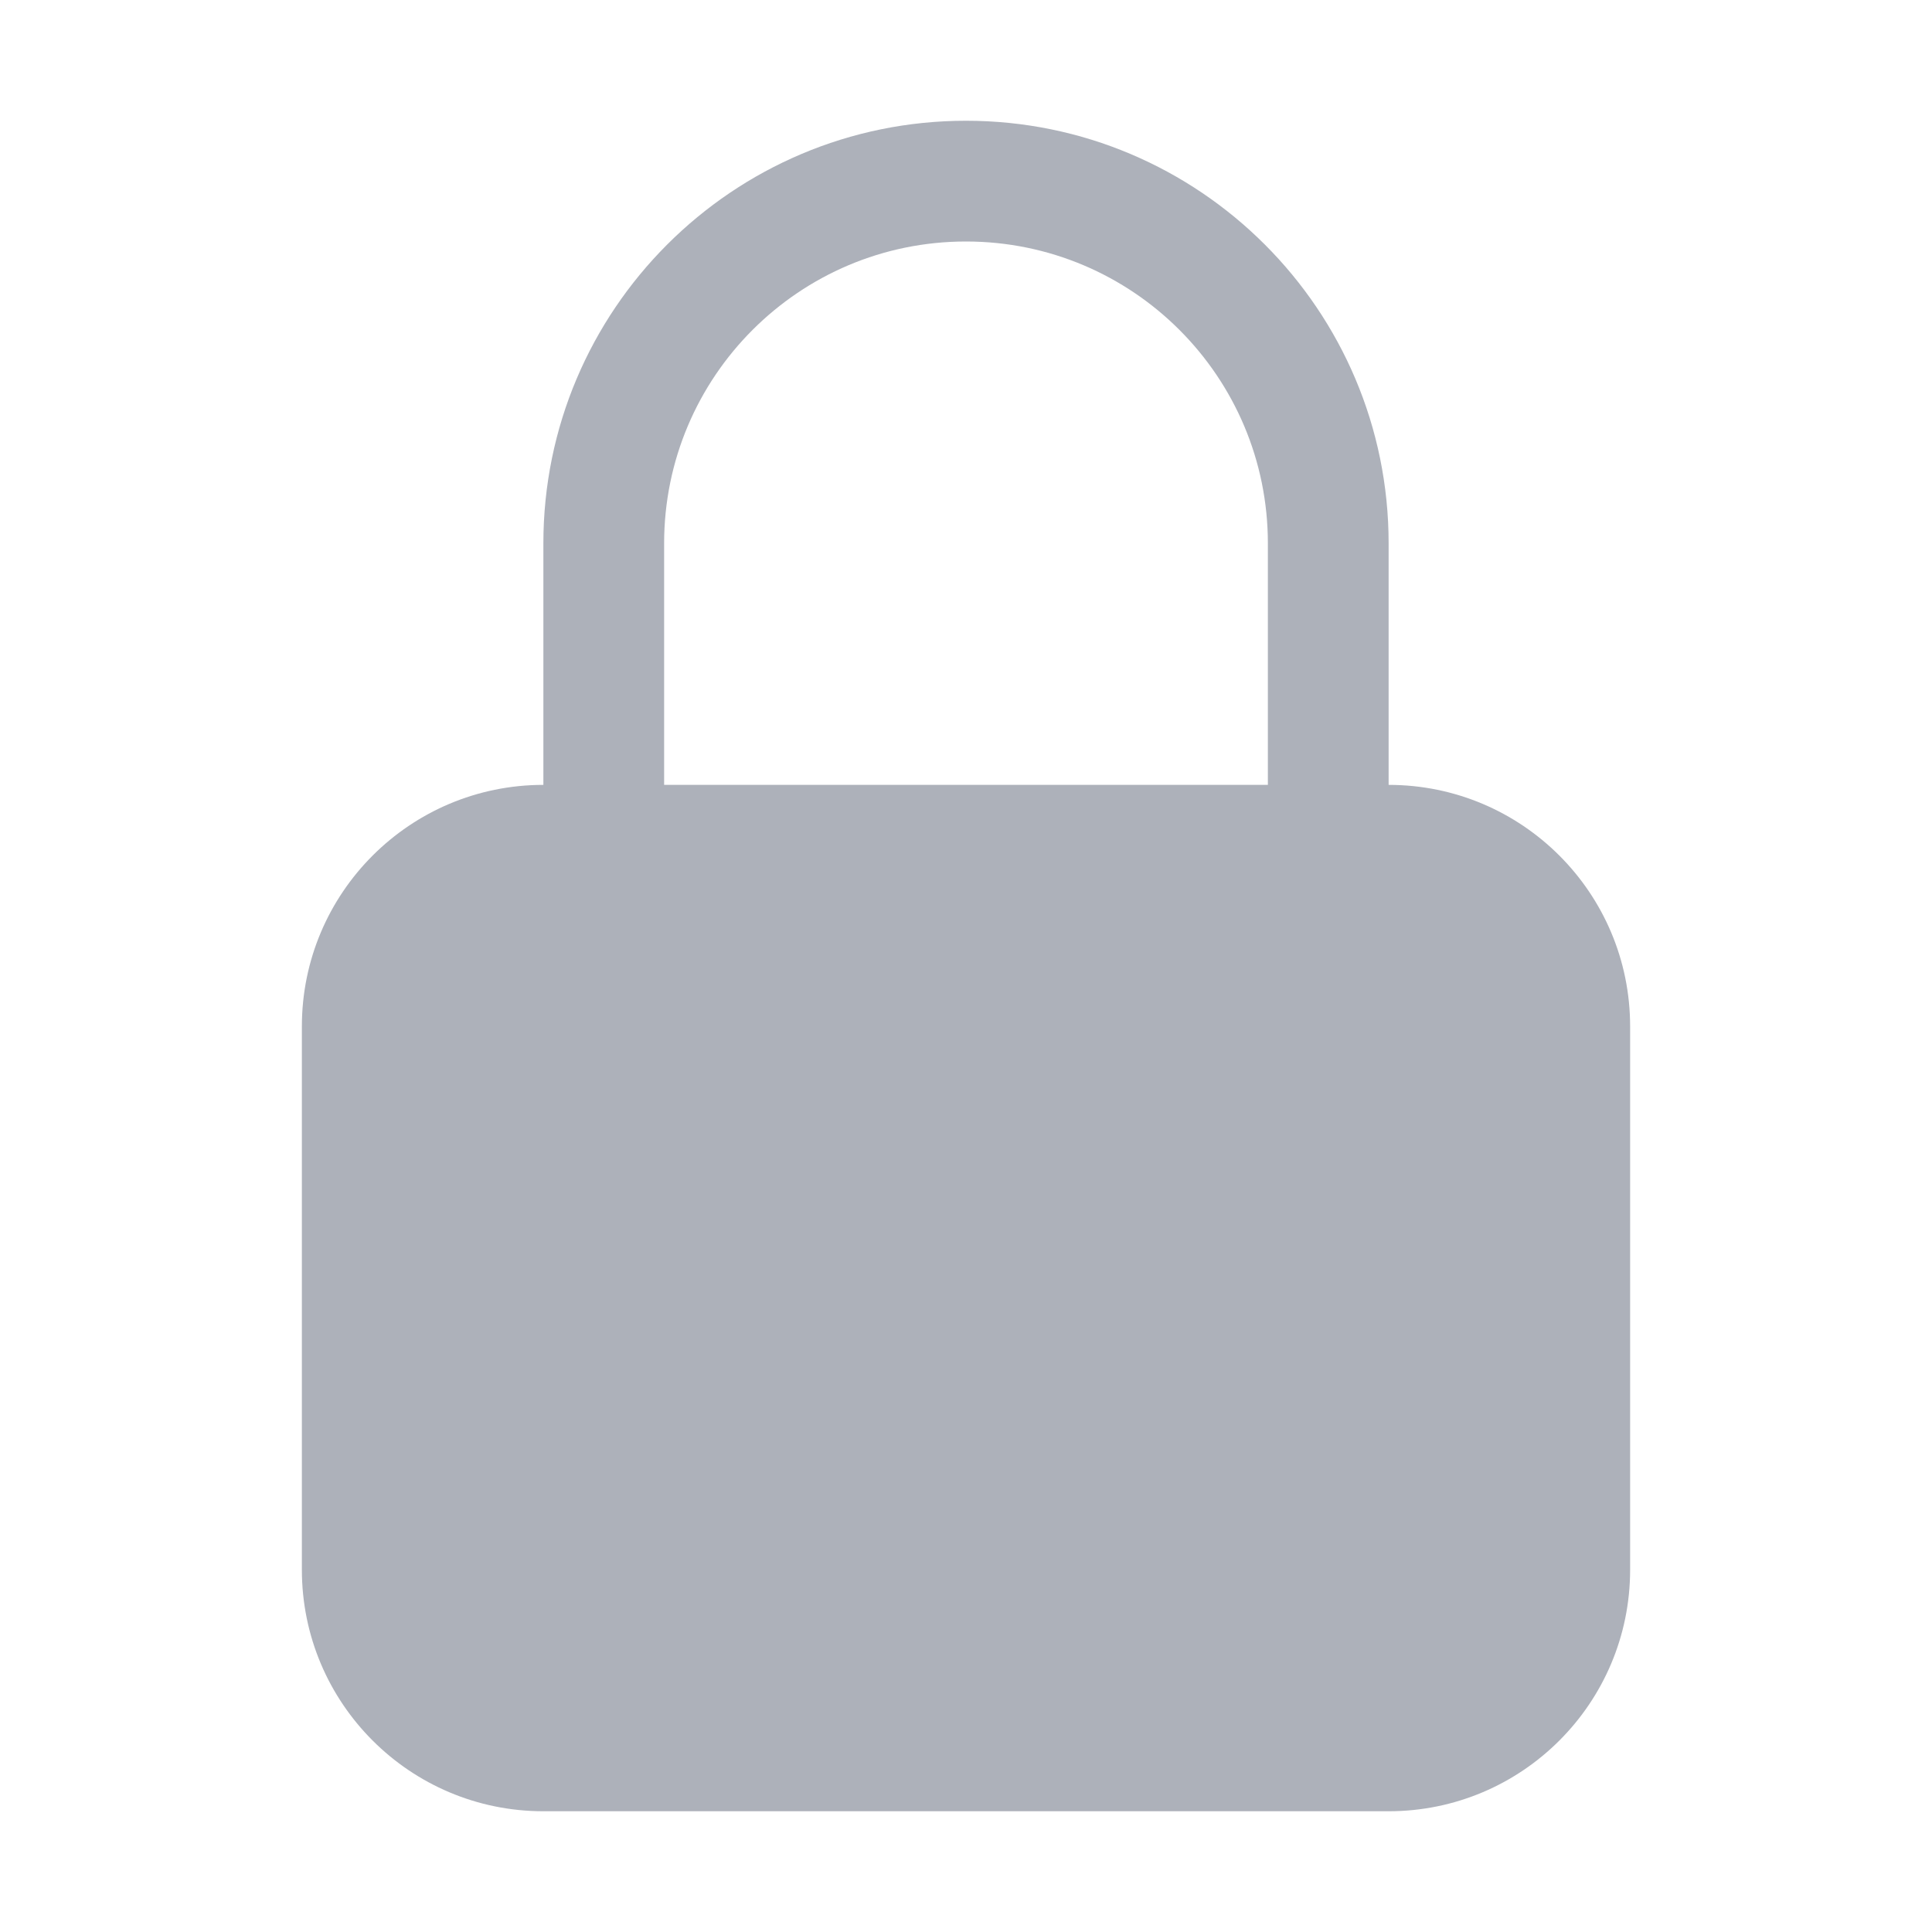 <svg width="24" height="24" viewBox="0 0 24 24" fill="none" xmlns="http://www.w3.org/2000/svg">
<path fill-rule="evenodd" clip-rule="evenodd" d="M12 1.5C9.101 1.5 6.75 3.851 6.75 6.75V9.75C5.093 9.75 3.75 11.093 3.75 12.75V19.5C3.75 21.157 5.093 22.5 6.75 22.5H17.25C18.907 22.5 20.25 21.157 20.25 19.5V12.75C20.25 11.093 18.907 9.75 17.25 9.75V6.75C17.25 3.851 14.899 1.5 12 1.5ZM15.75 9.75V6.75C15.75 4.679 14.071 3 12 3C9.929 3 8.25 4.679 8.25 6.75V9.75H15.75Z" fill="#ADB1BA"/>
</svg>

